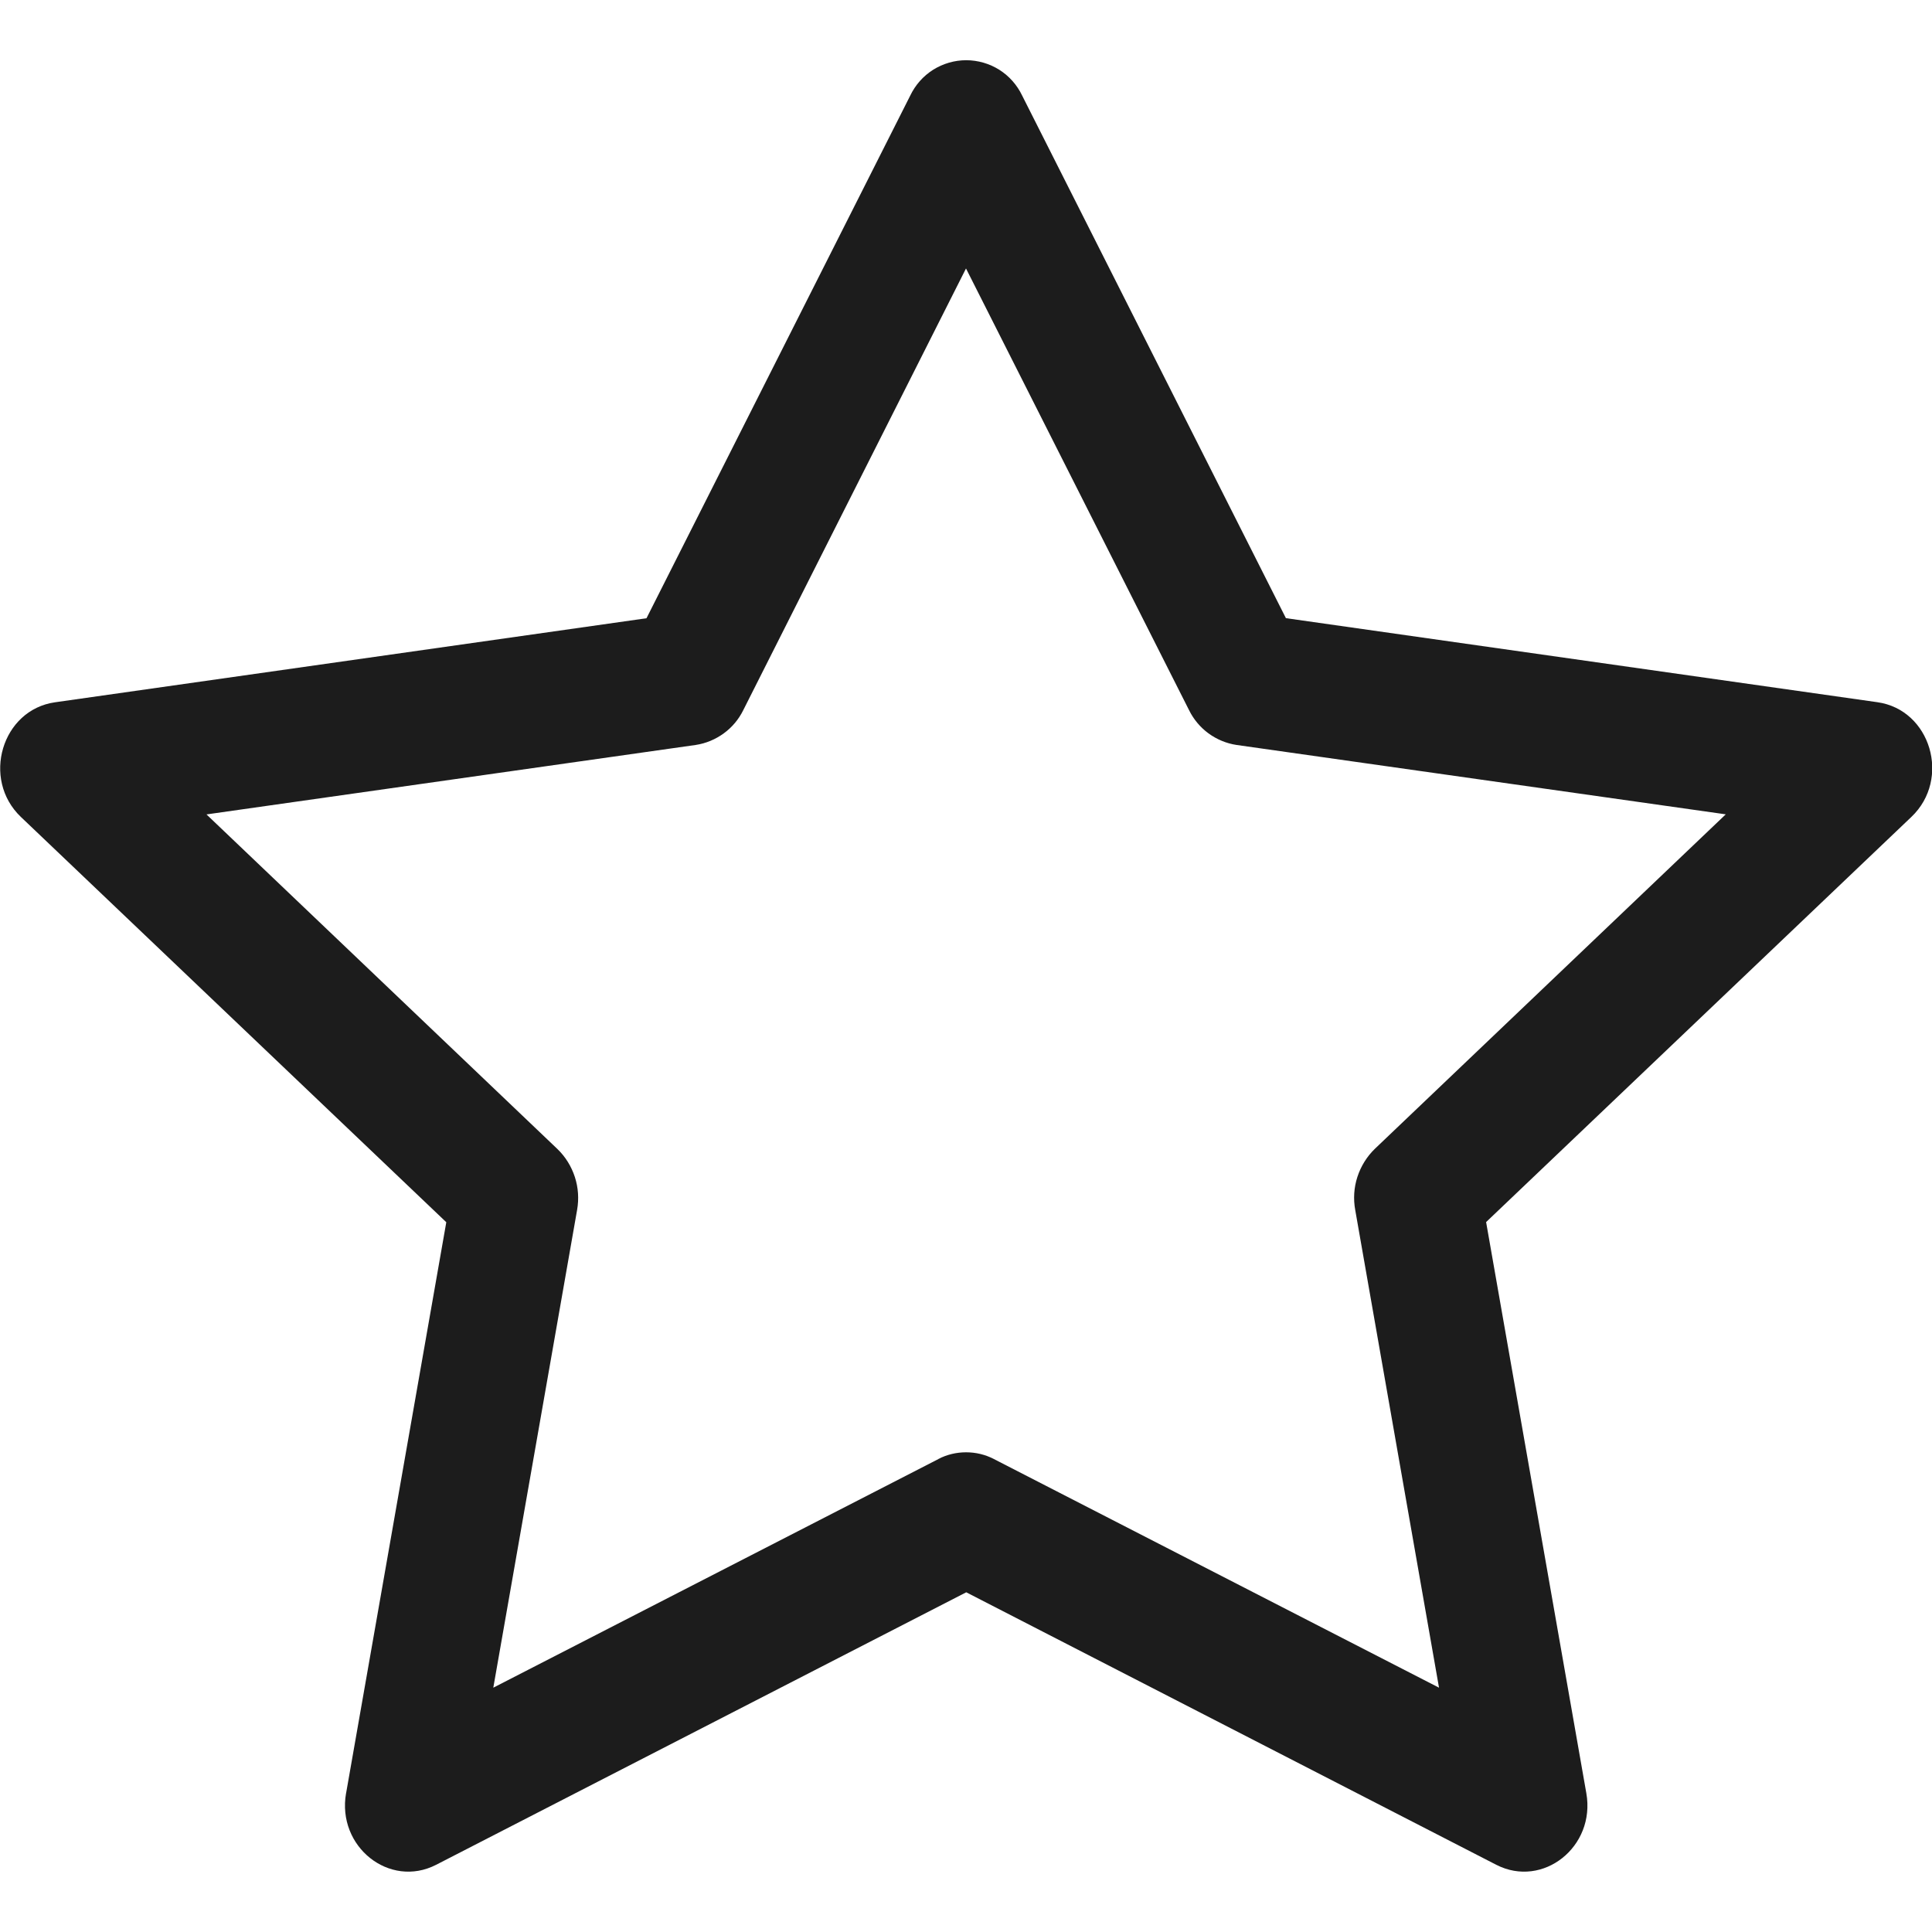 <svg width="24" height="24" viewBox="0 0 24 24" fill="none" xmlns="http://www.w3.org/2000/svg">
<g clip-path="url(#clip0)">
<path d="M4.299 22.275C4.182 22.941 4.839 23.462 5.418 23.165L12.003 19.78L18.587 23.165C19.166 23.462 19.823 22.941 19.706 22.276L18.461 15.181L23.744 10.148C24.239 9.677 23.984 8.816 23.321 8.723L15.974 7.679L12.698 1.188C12.635 1.056 12.537 0.945 12.414 0.867C12.291 0.79 12.148 0.748 12.002 0.748C11.857 0.748 11.714 0.79 11.591 0.867C11.468 0.945 11.37 1.056 11.307 1.188L8.031 7.68L0.684 8.724C0.023 8.817 -0.234 9.678 0.26 10.149L5.544 15.183L4.299 22.278V22.275ZM11.657 18.125L6.128 20.965L7.169 15.03C7.193 14.893 7.184 14.753 7.141 14.621C7.098 14.489 7.024 14.369 6.924 14.273L2.565 10.117L8.643 9.254C8.769 9.235 8.888 9.185 8.991 9.11C9.094 9.035 9.177 8.936 9.233 8.822L12 3.335L14.771 8.822C14.827 8.936 14.91 9.035 15.012 9.11C15.115 9.185 15.234 9.235 15.36 9.254L21.438 10.116L17.079 14.271C16.979 14.368 16.905 14.488 16.862 14.62C16.819 14.752 16.81 14.893 16.835 15.03L17.876 20.965L12.347 18.125C12.24 18.069 12.121 18.041 12.001 18.041C11.881 18.041 11.762 18.069 11.655 18.125H11.657Z" fill="black" fill-opacity="0.89"/>
</g>
<defs>
<clipPath id="clip0">
<rect width="24" height="24" fill="white"/>
</clipPath>
</defs>
</svg>
